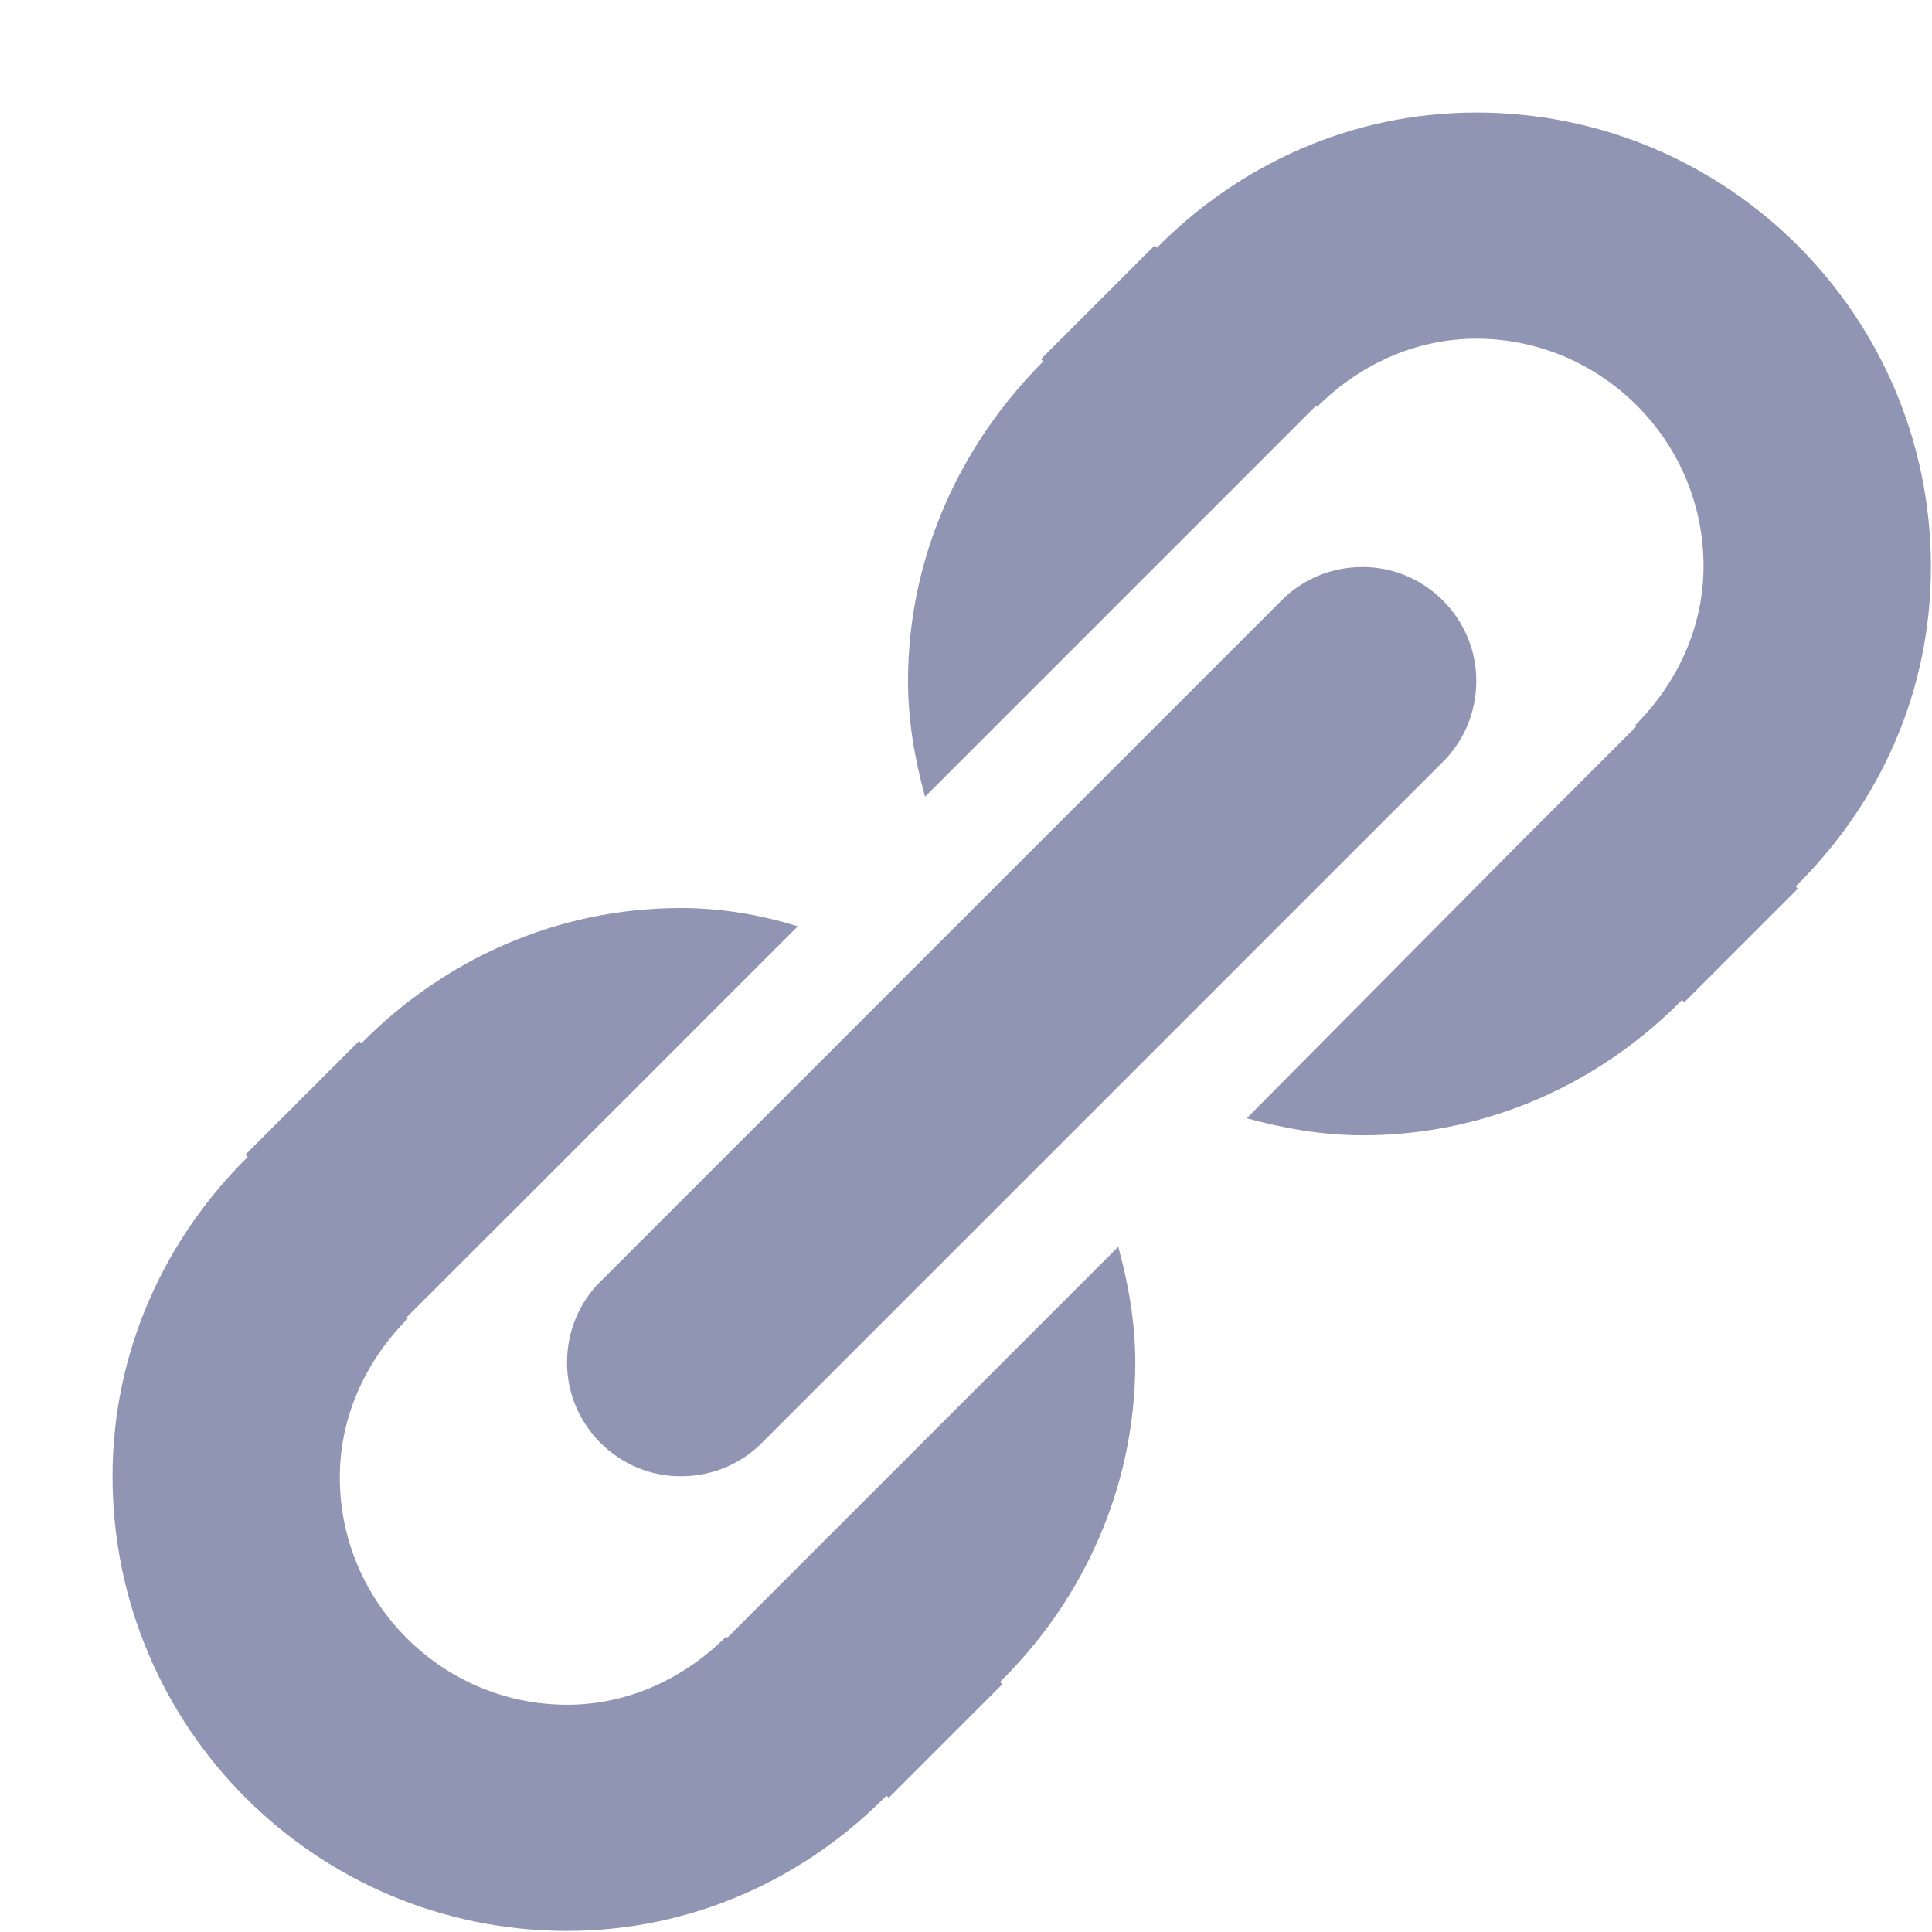 <svg width="16" height="16" viewBox="0 0 16 16" fill="none" xmlns="http://www.w3.org/2000/svg">
<path fill-rule="evenodd" clip-rule="evenodd" d="M5.638 12.226C5.901 12.226 6.136 12.122 6.306 11.953L11.953 6.306C12.122 6.136 12.226 5.901 12.226 5.638C12.226 5.12 11.802 4.696 11.285 4.696C11.021 4.696 10.786 4.8 10.617 4.969L4.969 10.617C4.8 10.786 4.696 11.021 4.696 11.285C4.696 11.802 5.12 12.226 5.638 12.226ZM9.261 10.325L6.965 12.621L6.024 13.562L6.014 13.553C5.675 13.892 5.214 14.118 4.696 14.118C3.661 14.118 2.814 13.271 2.814 12.235C2.814 11.718 3.04 11.257 3.379 10.918L3.369 10.908L4.311 9.967L6.607 7.671C6.296 7.576 5.976 7.52 5.638 7.52C4.602 7.52 3.671 7.953 2.993 8.64L2.974 8.621L2.033 9.562L2.052 9.581C1.365 10.259 0.932 11.191 0.932 12.226C0.932 14.306 2.616 15.991 4.696 15.991C5.732 15.991 6.664 15.558 7.341 14.871L7.36 14.889L8.301 13.948L8.282 13.929C8.969 13.252 9.402 12.32 9.402 11.285C9.402 10.955 9.346 10.635 9.261 10.325ZM15.991 4.696C15.991 2.616 14.306 0.932 12.226 0.932C11.191 0.932 10.259 1.365 9.581 2.052L9.562 2.033L8.621 2.974L8.64 2.993C7.962 3.671 7.52 4.602 7.52 5.638C7.52 5.976 7.576 6.287 7.661 6.598L9.958 4.301L10.899 3.36L10.908 3.369C11.247 3.031 11.708 2.805 12.226 2.805C13.261 2.805 14.108 3.652 14.108 4.687C14.108 5.205 13.882 5.666 13.543 6.005L13.553 6.014L12.612 6.955L10.325 9.261C10.635 9.346 10.955 9.402 11.285 9.402C12.32 9.402 13.252 8.969 13.929 8.282L13.948 8.301L14.889 7.36L14.871 7.341C15.558 6.664 15.991 5.741 15.991 4.696Z" fill="#8F95B2"/>
</svg>
